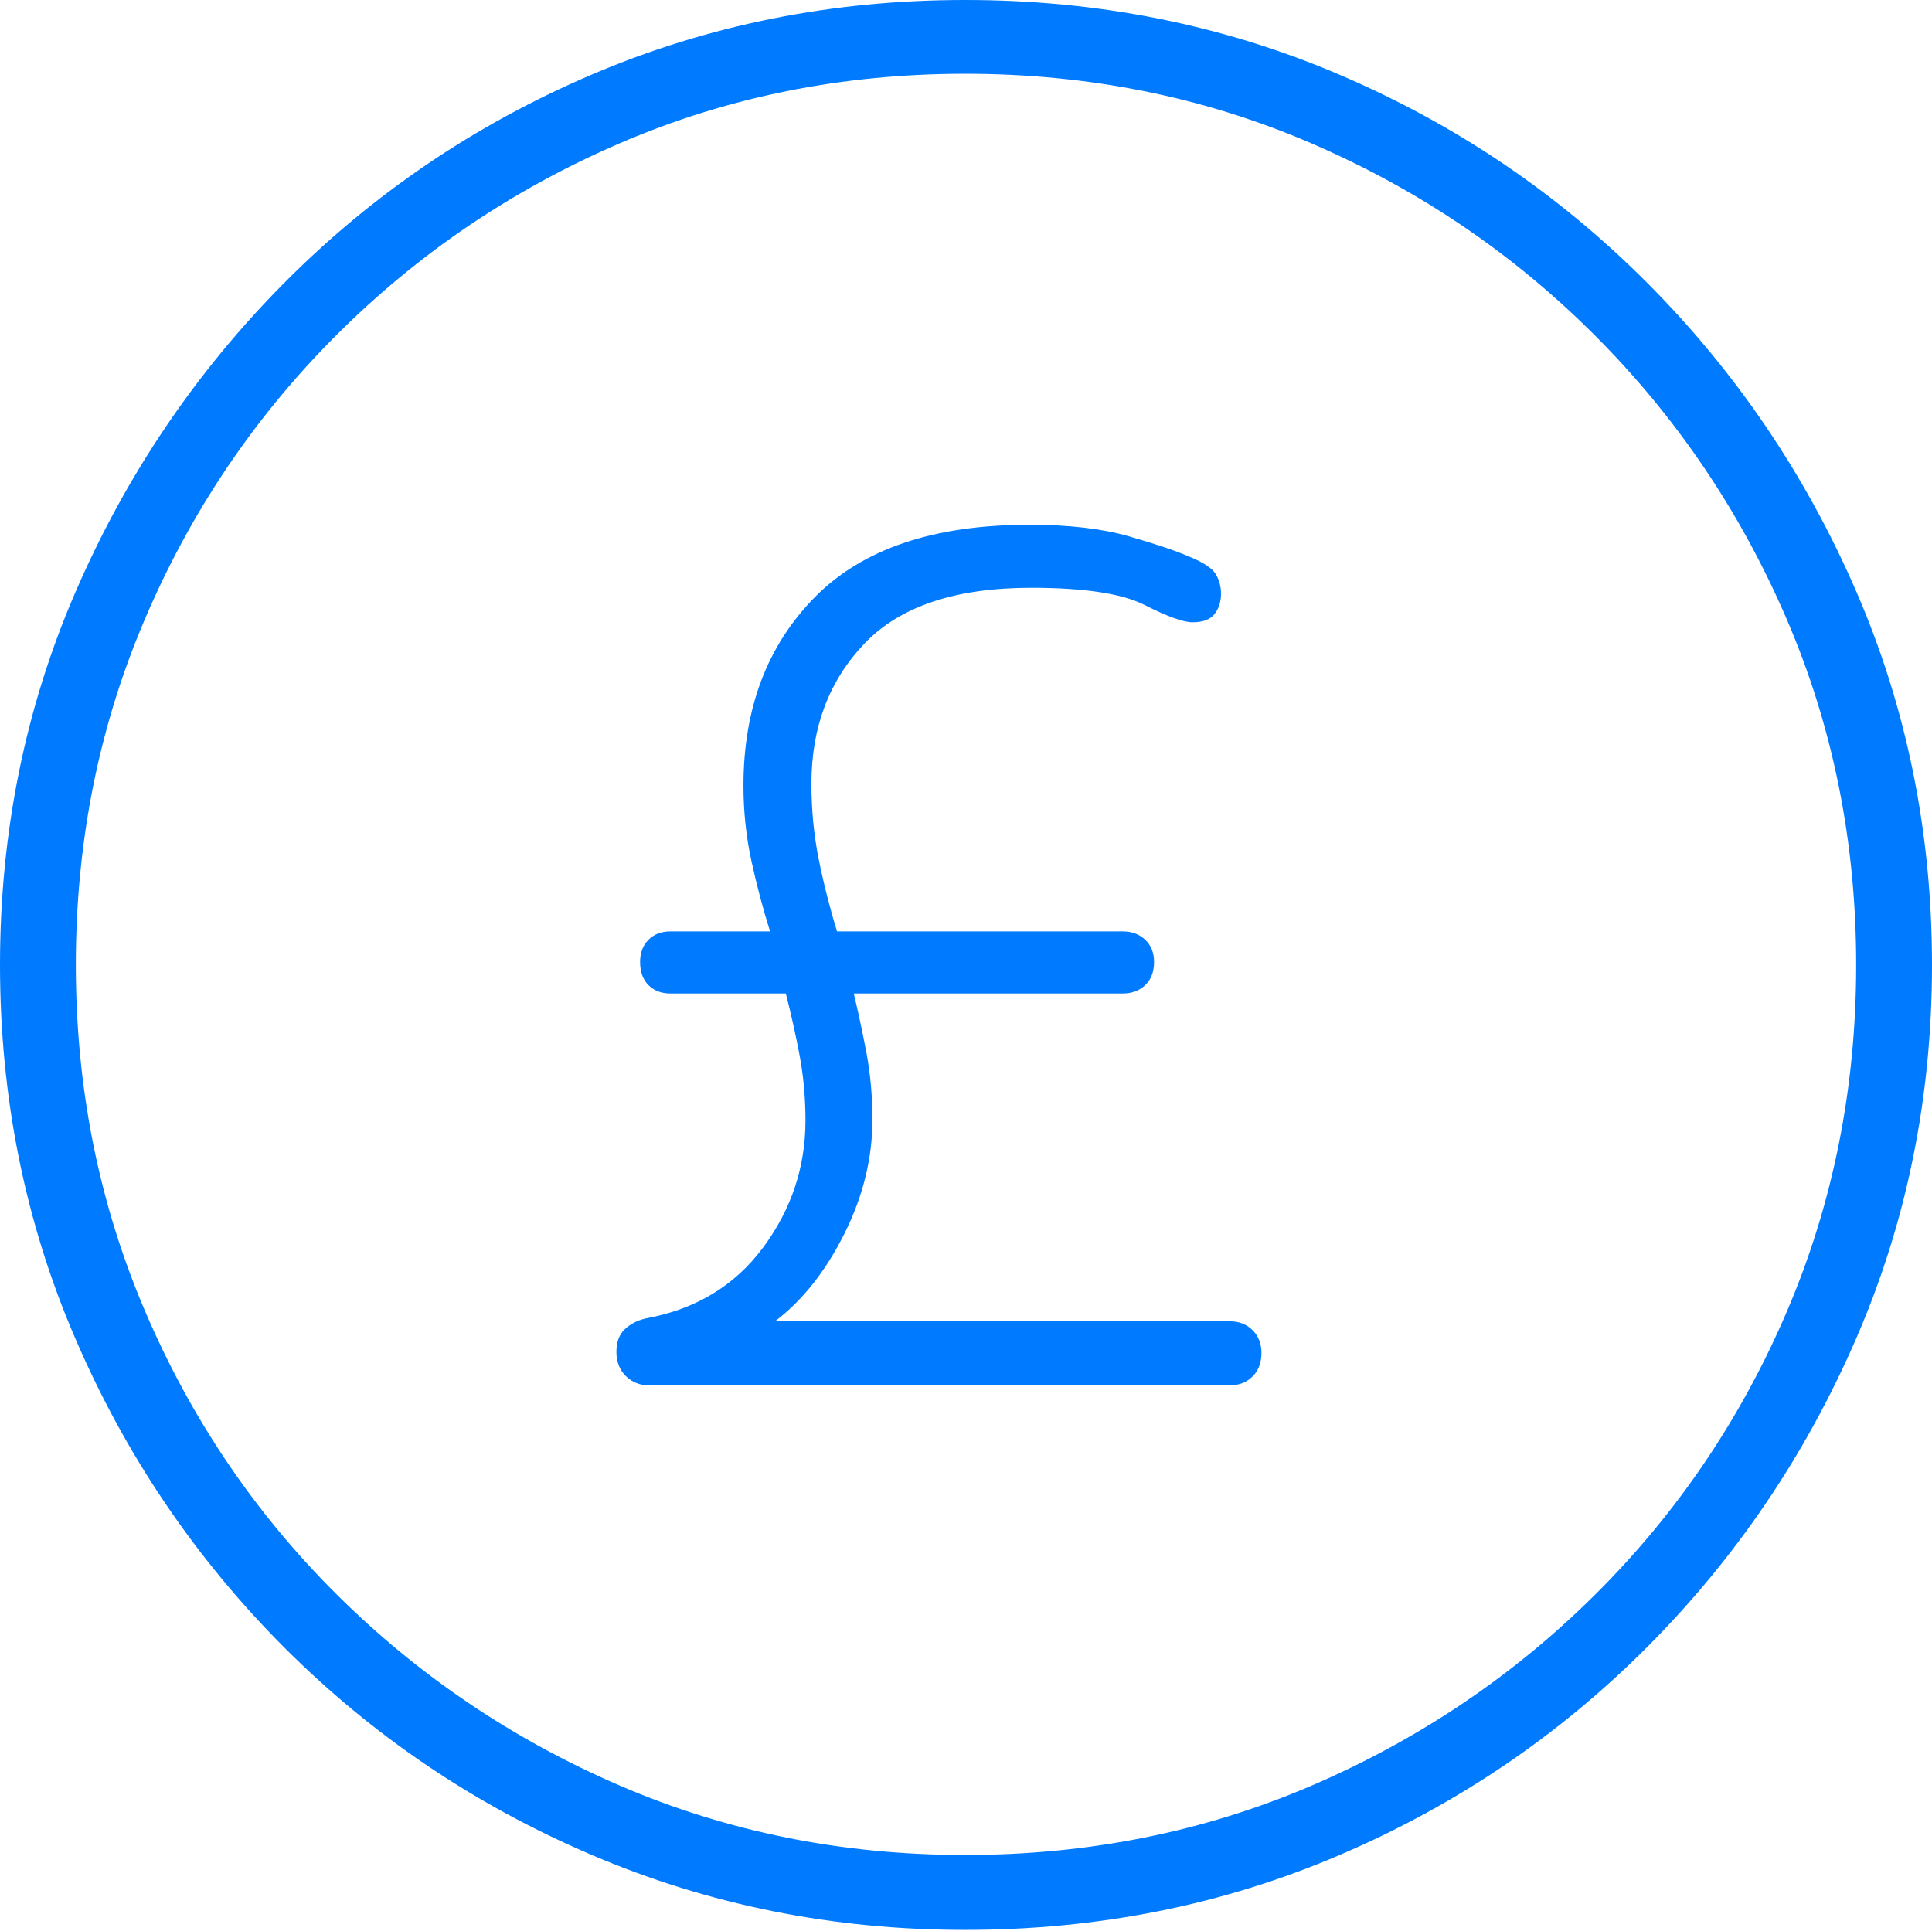 <?xml version="1.0" encoding="UTF-8"?>
<!--Generator: Apple Native CoreSVG 175-->
<!DOCTYPE svg
PUBLIC "-//W3C//DTD SVG 1.1//EN"
       "http://www.w3.org/Graphics/SVG/1.1/DTD/svg11.dtd">
<svg version="1.1" xmlns="http://www.w3.org/2000/svg" xmlns:xlink="http://www.w3.org/1999/xlink" width="19.16" height="19.15">
 <g>
  <rect height="19.15" opacity="0" width="19.16" x="0" y="0"/>
  <path d="M9.57 19.141Q11.553 19.141 13.286 18.398Q15.02 17.656 16.338 16.333Q17.656 15.01 18.408 13.276Q19.16 11.543 19.16 9.57Q19.16 7.598 18.408 5.864Q17.656 4.131 16.338 2.808Q15.02 1.484 13.286 0.742Q11.553 0 9.57 0Q7.598 0 5.864 0.742Q4.131 1.484 2.817 2.808Q1.504 4.131 0.752 5.864Q0 7.598 0 9.57Q0 11.543 0.747 13.276Q1.494 15.01 2.812 16.333Q4.131 17.656 5.869 18.398Q7.607 19.141 9.57 19.141ZM9.57 18.398Q7.744 18.398 6.147 17.71Q4.551 17.021 3.335 15.81Q2.119 14.6 1.436 12.998Q0.752 11.396 0.752 9.57Q0.752 7.744 1.436 6.143Q2.119 4.541 3.335 3.325Q4.551 2.109 6.147 1.421Q7.744 0.732 9.57 0.732Q11.406 0.732 13.003 1.421Q14.6 2.109 15.815 3.325Q17.031 4.541 17.72 6.143Q18.408 7.744 18.408 9.57Q18.408 11.396 17.725 12.998Q17.041 14.6 15.825 15.81Q14.609 17.021 13.008 17.71Q11.406 18.398 9.57 18.398ZM6.436 13.74L12.197 13.74Q12.334 13.74 12.422 13.652Q12.51 13.565 12.51 13.418Q12.51 13.281 12.422 13.193Q12.334 13.105 12.197 13.105L7.686 13.105Q8.096 12.793 8.374 12.236Q8.652 11.68 8.652 11.104Q8.652 10.762 8.594 10.449Q8.535 10.137 8.467 9.854L11.133 9.854Q11.27 9.854 11.357 9.771Q11.445 9.688 11.445 9.541Q11.445 9.404 11.357 9.321Q11.27 9.238 11.133 9.238L8.301 9.238Q8.193 8.887 8.12 8.525Q8.047 8.164 8.047 7.773Q8.047 6.934 8.574 6.382Q9.102 5.83 10.225 5.83Q11.016 5.83 11.352 6.001Q11.69 6.172 11.826 6.172Q11.982 6.172 12.046 6.089Q12.109 6.006 12.109 5.889Q12.109 5.781 12.056 5.693Q12.002 5.605 11.787 5.518Q11.582 5.43 11.187 5.317Q10.791 5.205 10.205 5.205Q8.789 5.205 8.081 5.923Q7.373 6.641 7.373 7.793Q7.373 8.174 7.451 8.535Q7.529 8.896 7.637 9.238L6.65 9.238Q6.514 9.238 6.431 9.321Q6.348 9.404 6.348 9.541Q6.348 9.688 6.431 9.771Q6.514 9.854 6.65 9.854L7.793 9.854Q7.871 10.156 7.93 10.469Q7.988 10.781 7.988 11.113Q7.988 11.807 7.568 12.373Q7.148 12.94 6.406 13.076Q6.279 13.105 6.196 13.184Q6.113 13.262 6.113 13.408Q6.113 13.555 6.206 13.648Q6.299 13.74 6.436 13.74Z" fill="#007aff"/>
 </g>
</svg>
